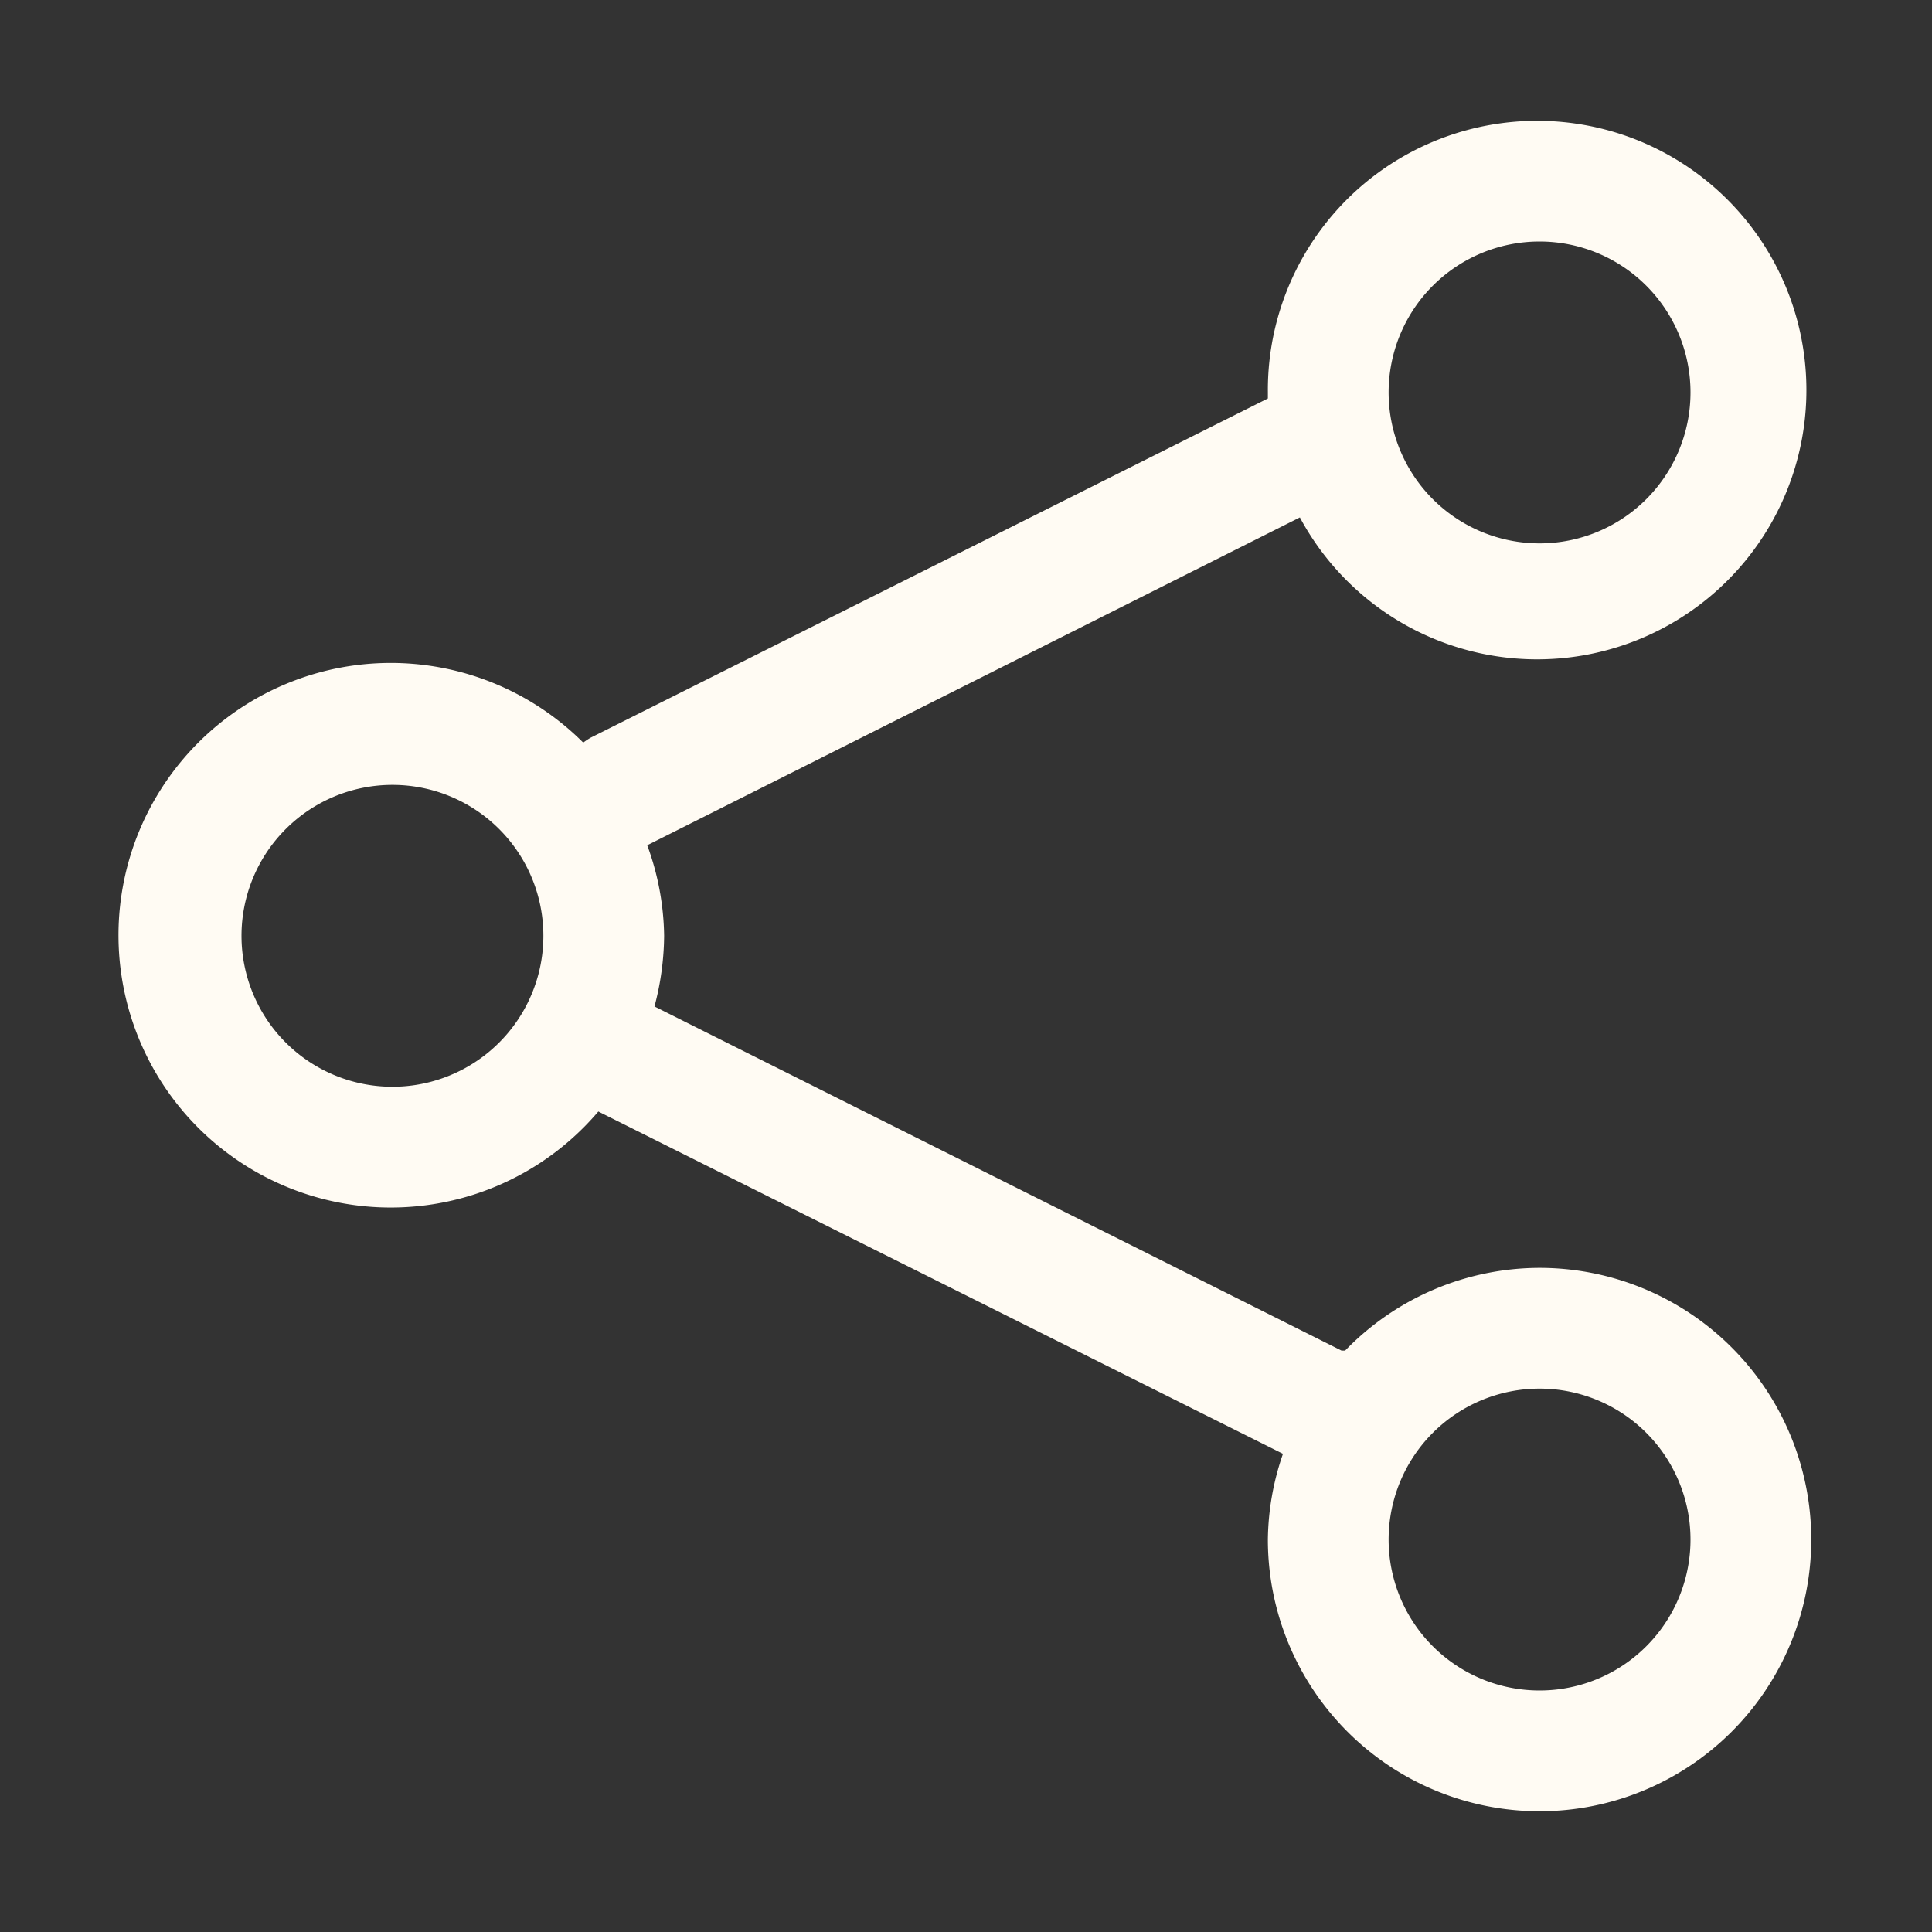 <svg xmlns="http://www.w3.org/2000/svg" viewBox="0 0 32 32"><rect x="0" y="0" width="32" height="32" fill="#333333" stroke="none"/><defs><style>.cls-1{fill:#fffbf3;}</style></defs><g id="share"><path class="cls-1" d="M25.5,21a4.49,4.49,0,0,0-3.22,1.37s0,0-.06,0l-11.38-5.7A4.67,4.67,0,0,0,11,15.5,4.5,4.5,0,0,0,10.72,14L21.53,8.57A4.46,4.46,0,1,0,21,6.5s0,.07,0,.1L9.78,12.22a1.25,1.25,0,0,0-.12.08,4.51,4.51,0,1,0,.25,6.11l11.34,5.67A4.46,4.46,0,0,0,21,25.5,4.5,4.5,0,1,0,25.5,21Zm0-17A2.5,2.5,0,1,1,23,6.5,2.5,2.5,0,0,1,25.5,4ZM6.5,18A2.5,2.5,0,1,1,9,15.5,2.5,2.5,0,0,1,6.5,18Zm19,10A2.5,2.5,0,1,1,28,25.5,2.5,2.5,0,0,1,25.5,28Z"/></g></svg>